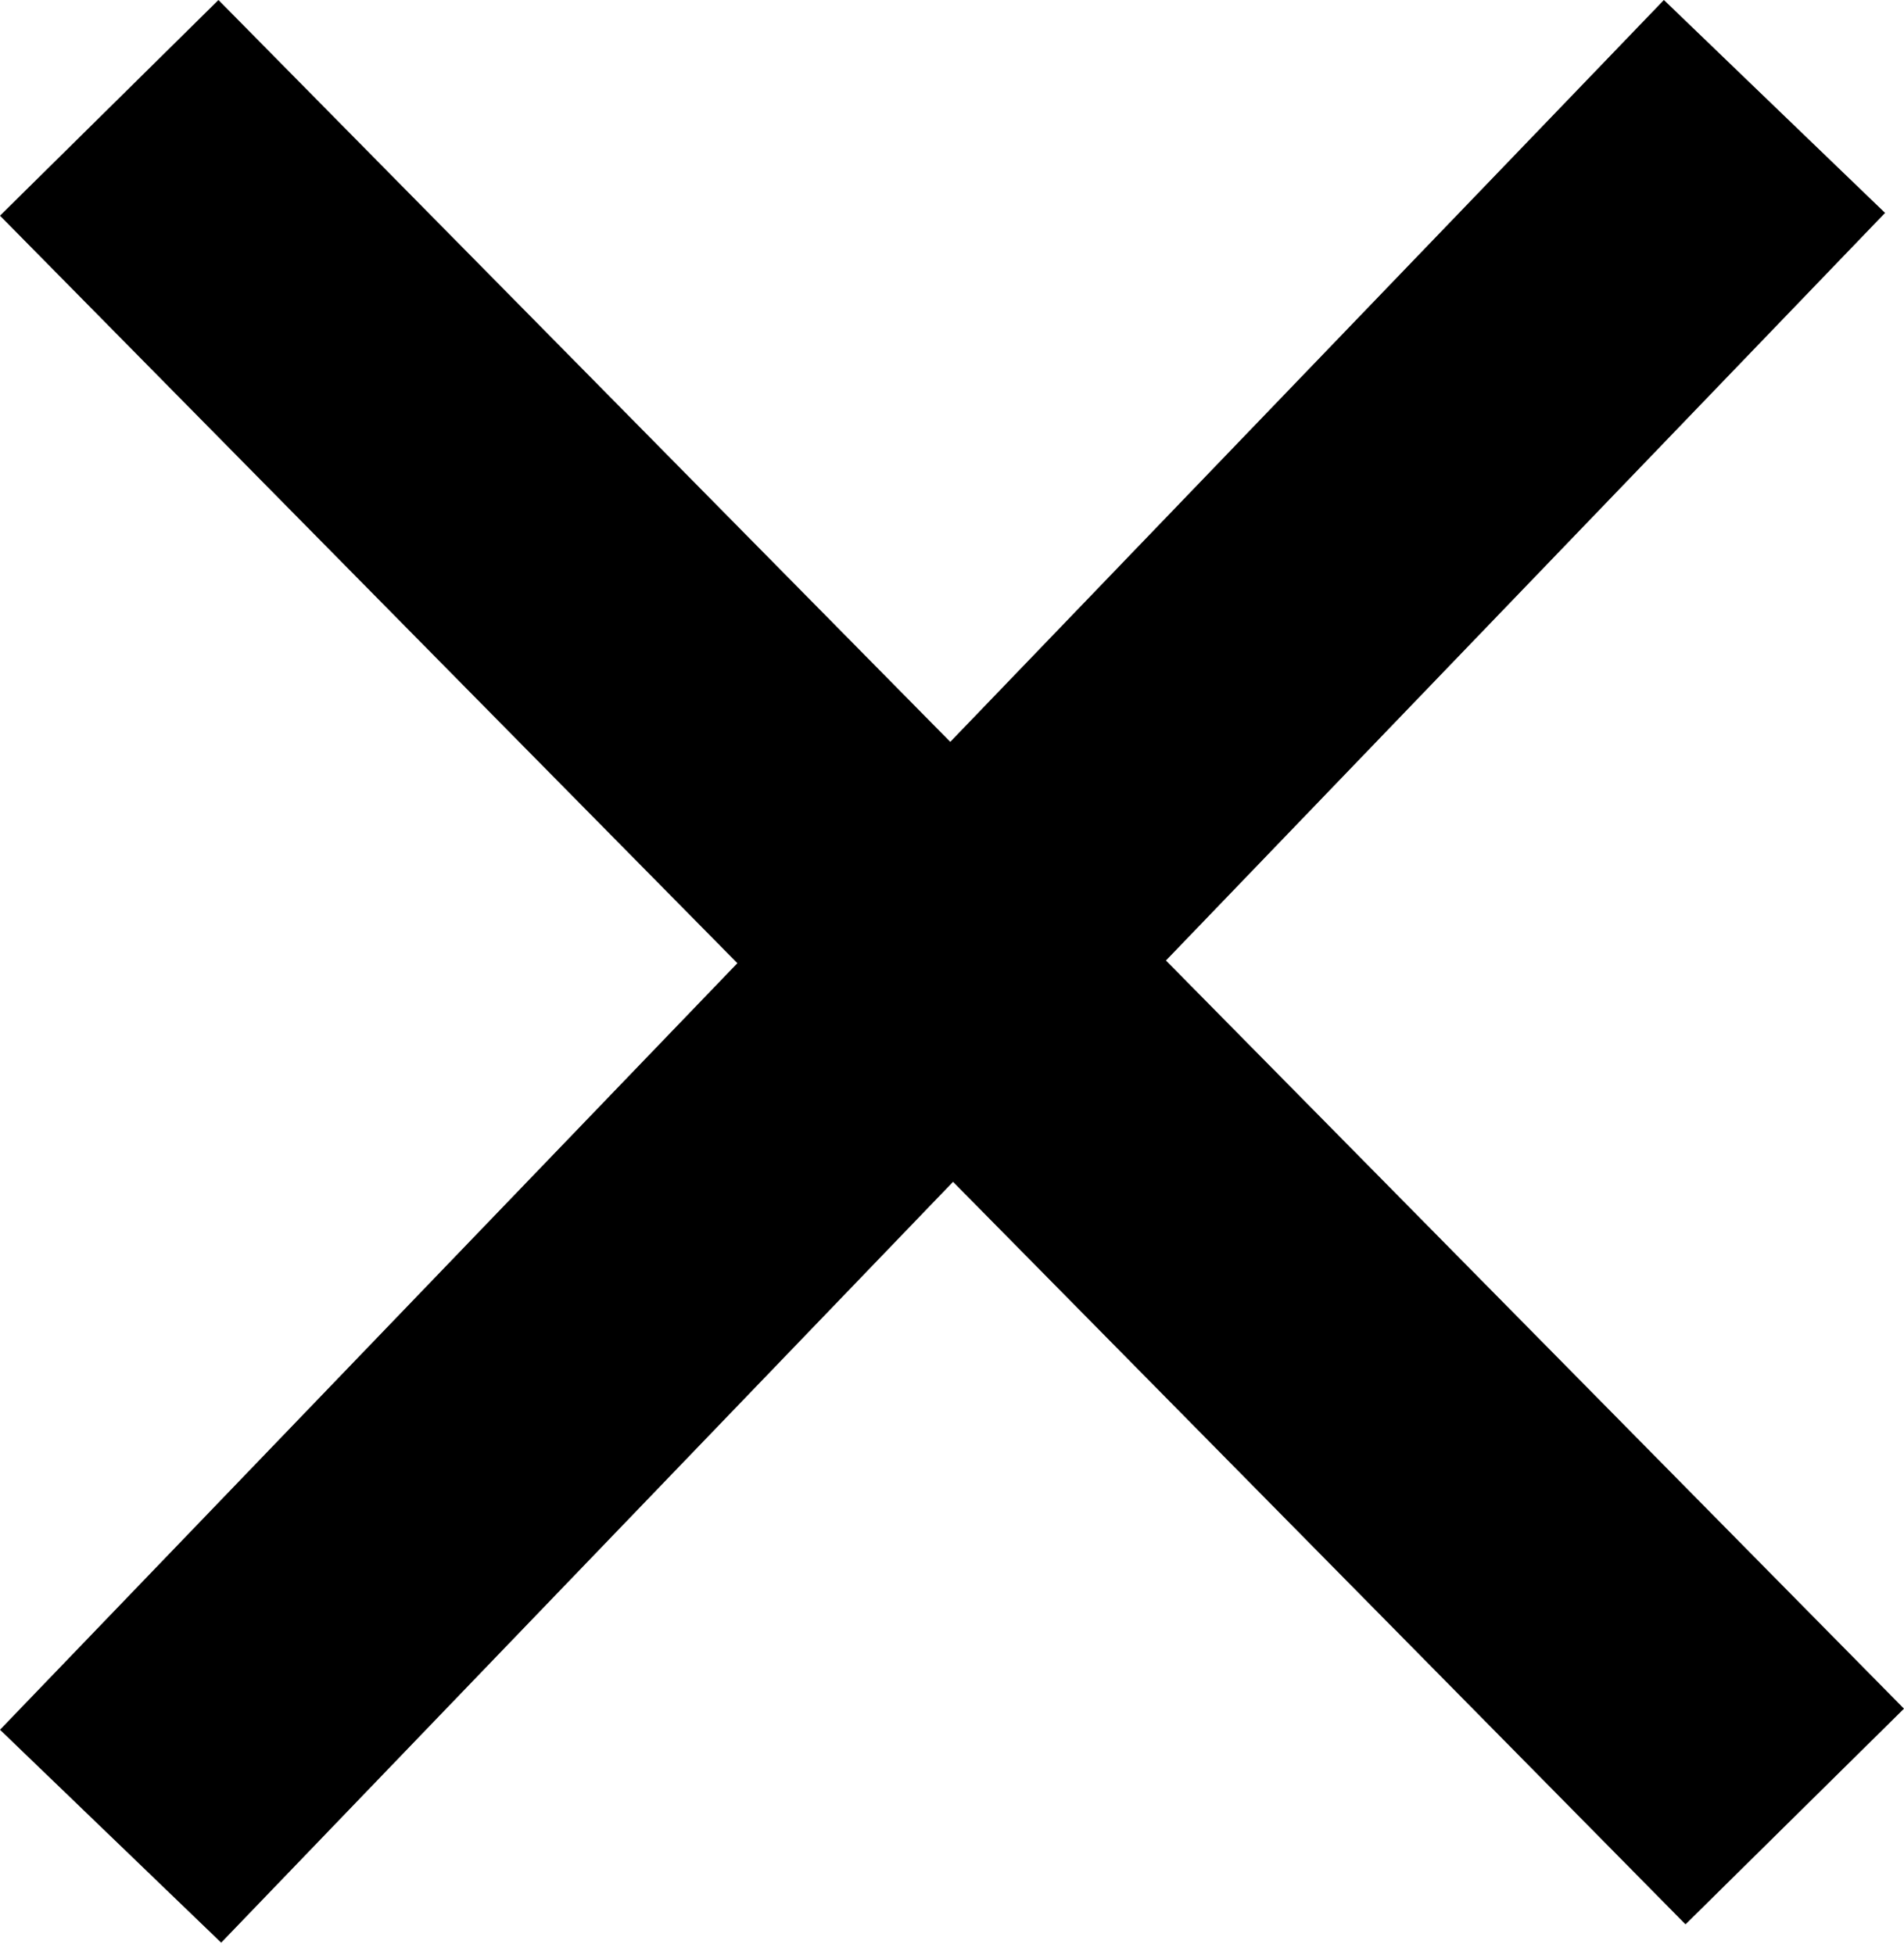 <svg width="76" height="78" viewBox="0 0 76 78" fill="none" xmlns="http://www.w3.org/2000/svg">
<rect x="8.72" y="6.10352e-05" width="95.785" height="12.252" transform="rotate(45.38 8.72 6.10352e-05)" fill="black"/>
<rect x="3.05176e-05" y="69.019" width="95.785" height="12.252" transform="rotate(-46.101 3.05176e-05 69.019)" fill="black"/>
</svg>
